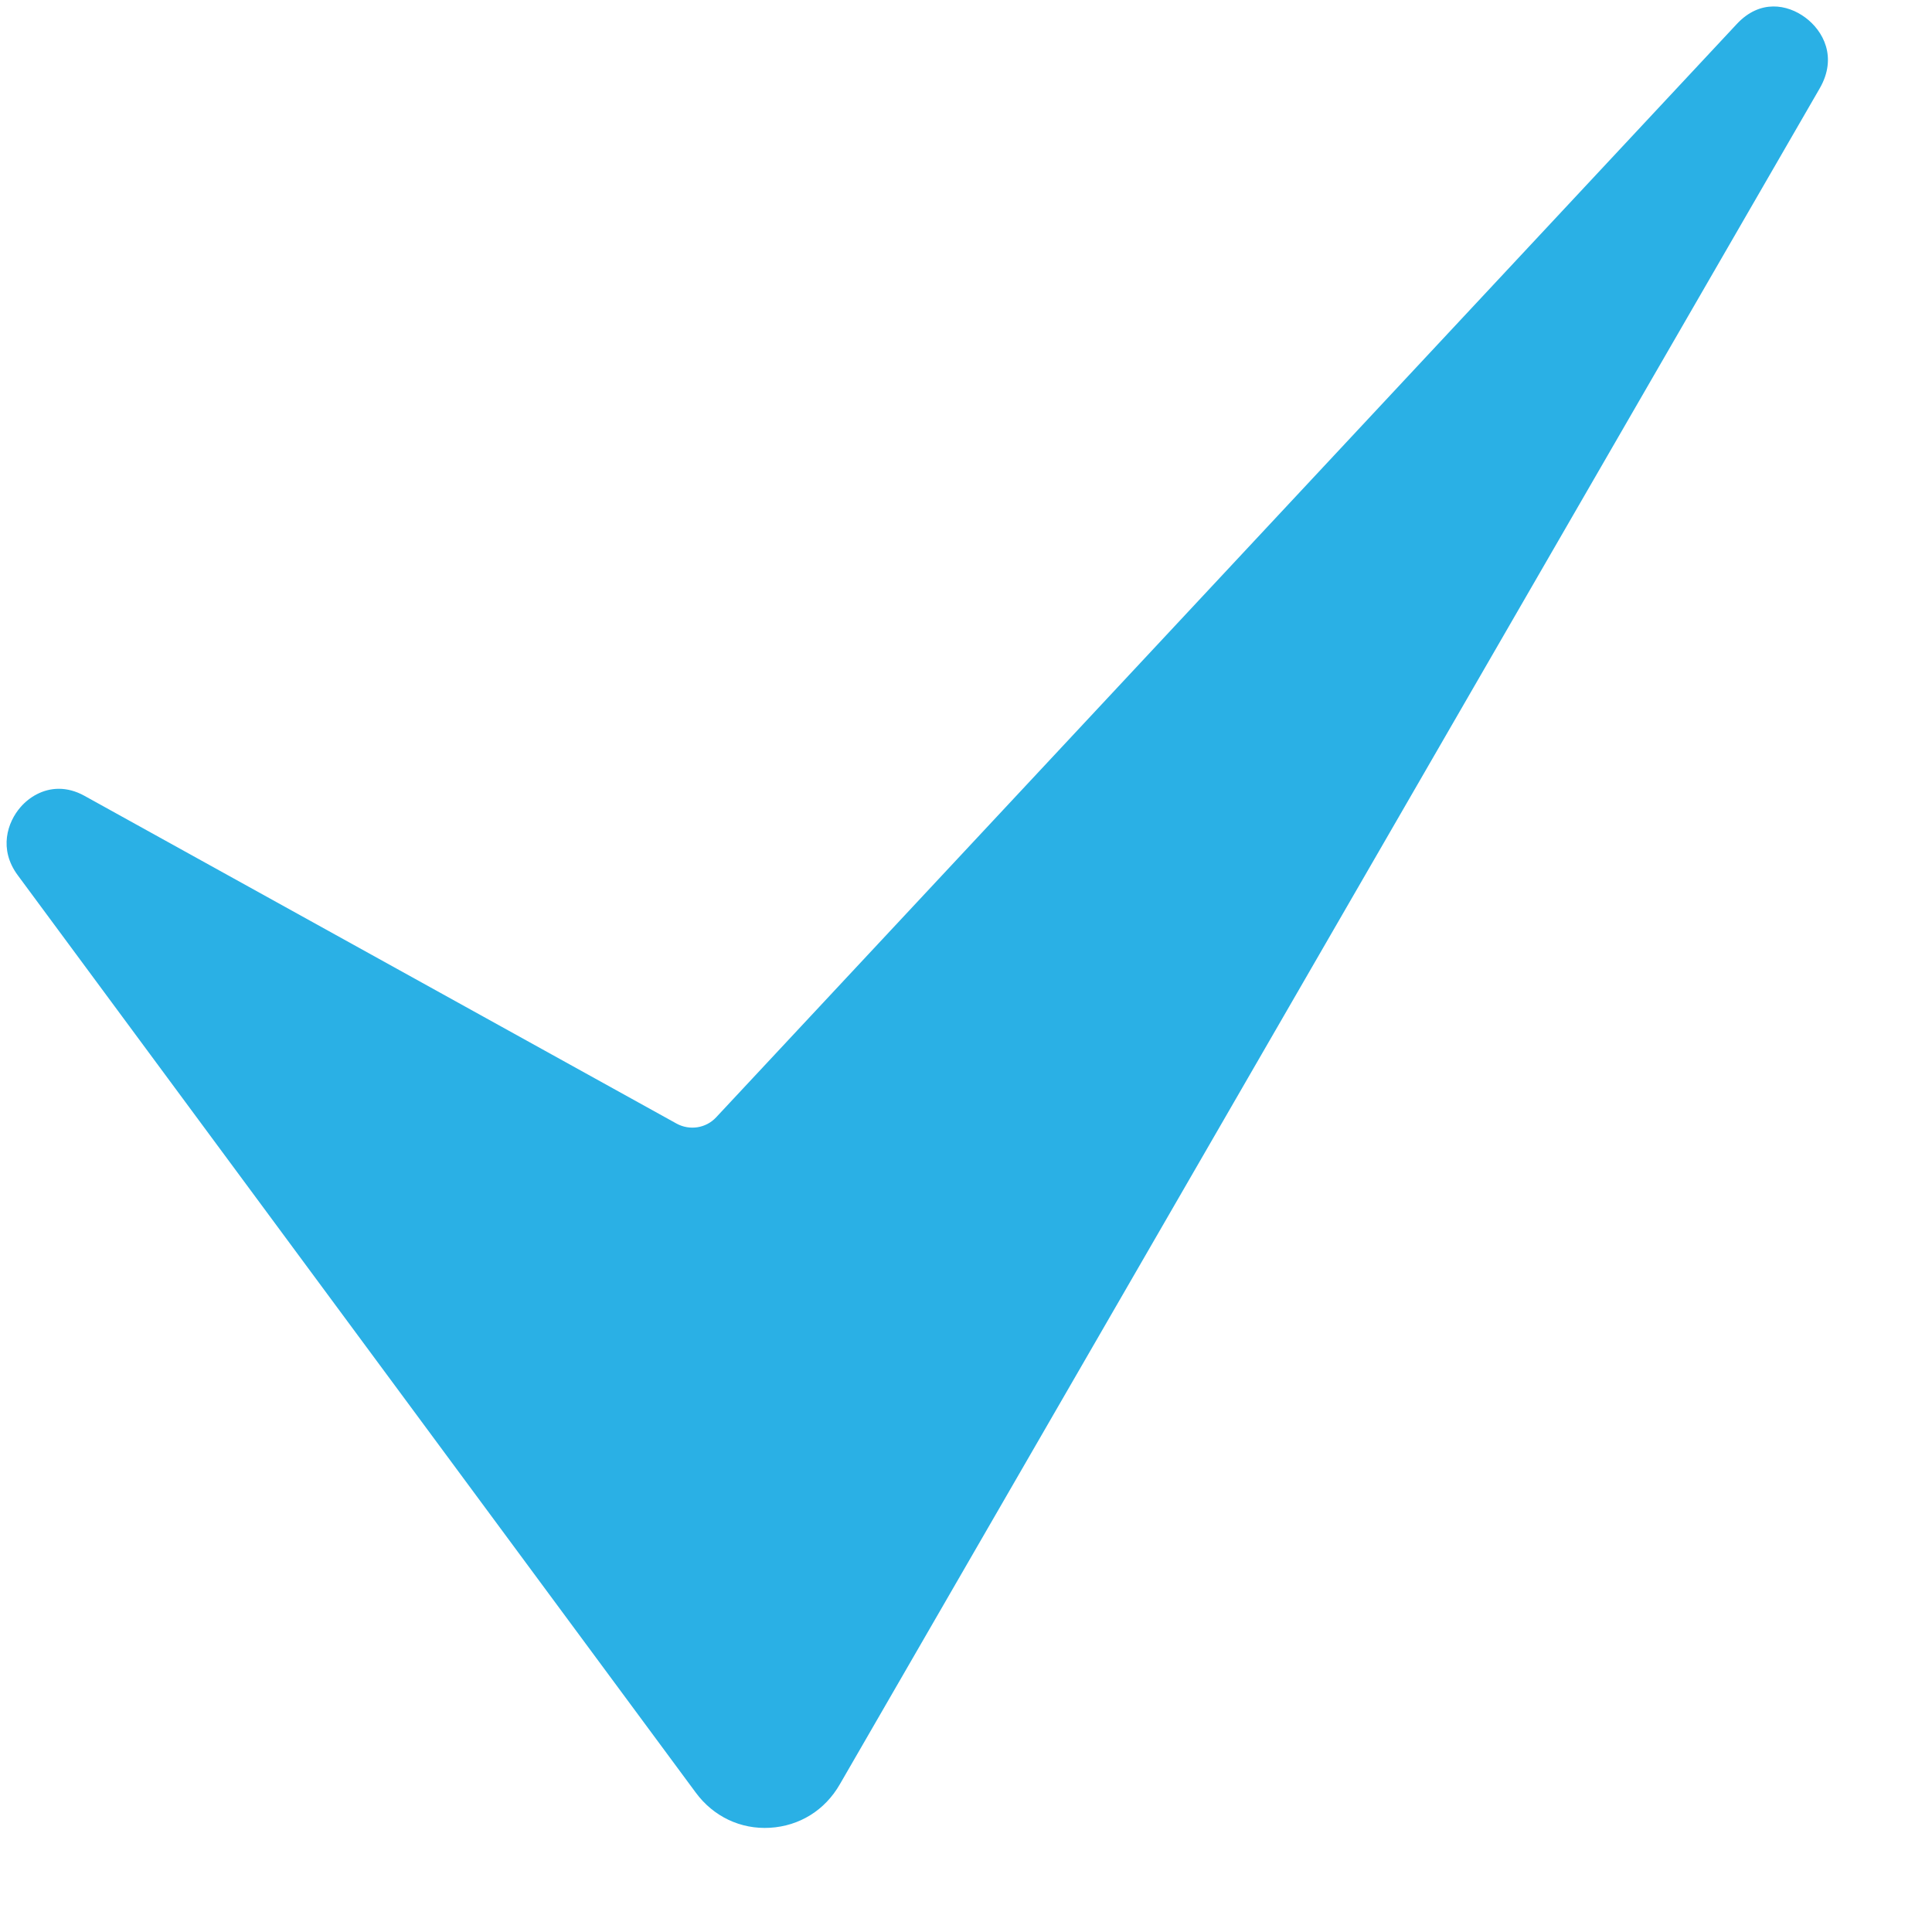 <svg width="18" height="18" viewBox="0 0 18 18" fill="#2ab0e5" xmlns="http://www.w3.org/2000/svg">
	<path d="M6.672 10.41C6.577 10.512 6.425 10.535 6.303 10.468L0.786 7.414C0.703 7.368 0.622 7.349 0.548 7.349C0.4 7.349 0.274 7.425 0.192 7.519C0.068 7.661 -0.014 7.912 0.165 8.154L6.482 16.701C6.647 16.925 6.901 17.045 7.173 17.029C7.448 17.013 7.686 16.866 7.825 16.623L16.954 0.823C17.121 0.533 16.986 0.286 16.819 0.163C16.653 0.04 16.398 -0.008 16.182 0.223L6.672 10.41Z" fill="#2ab0e5"/>
</svg>